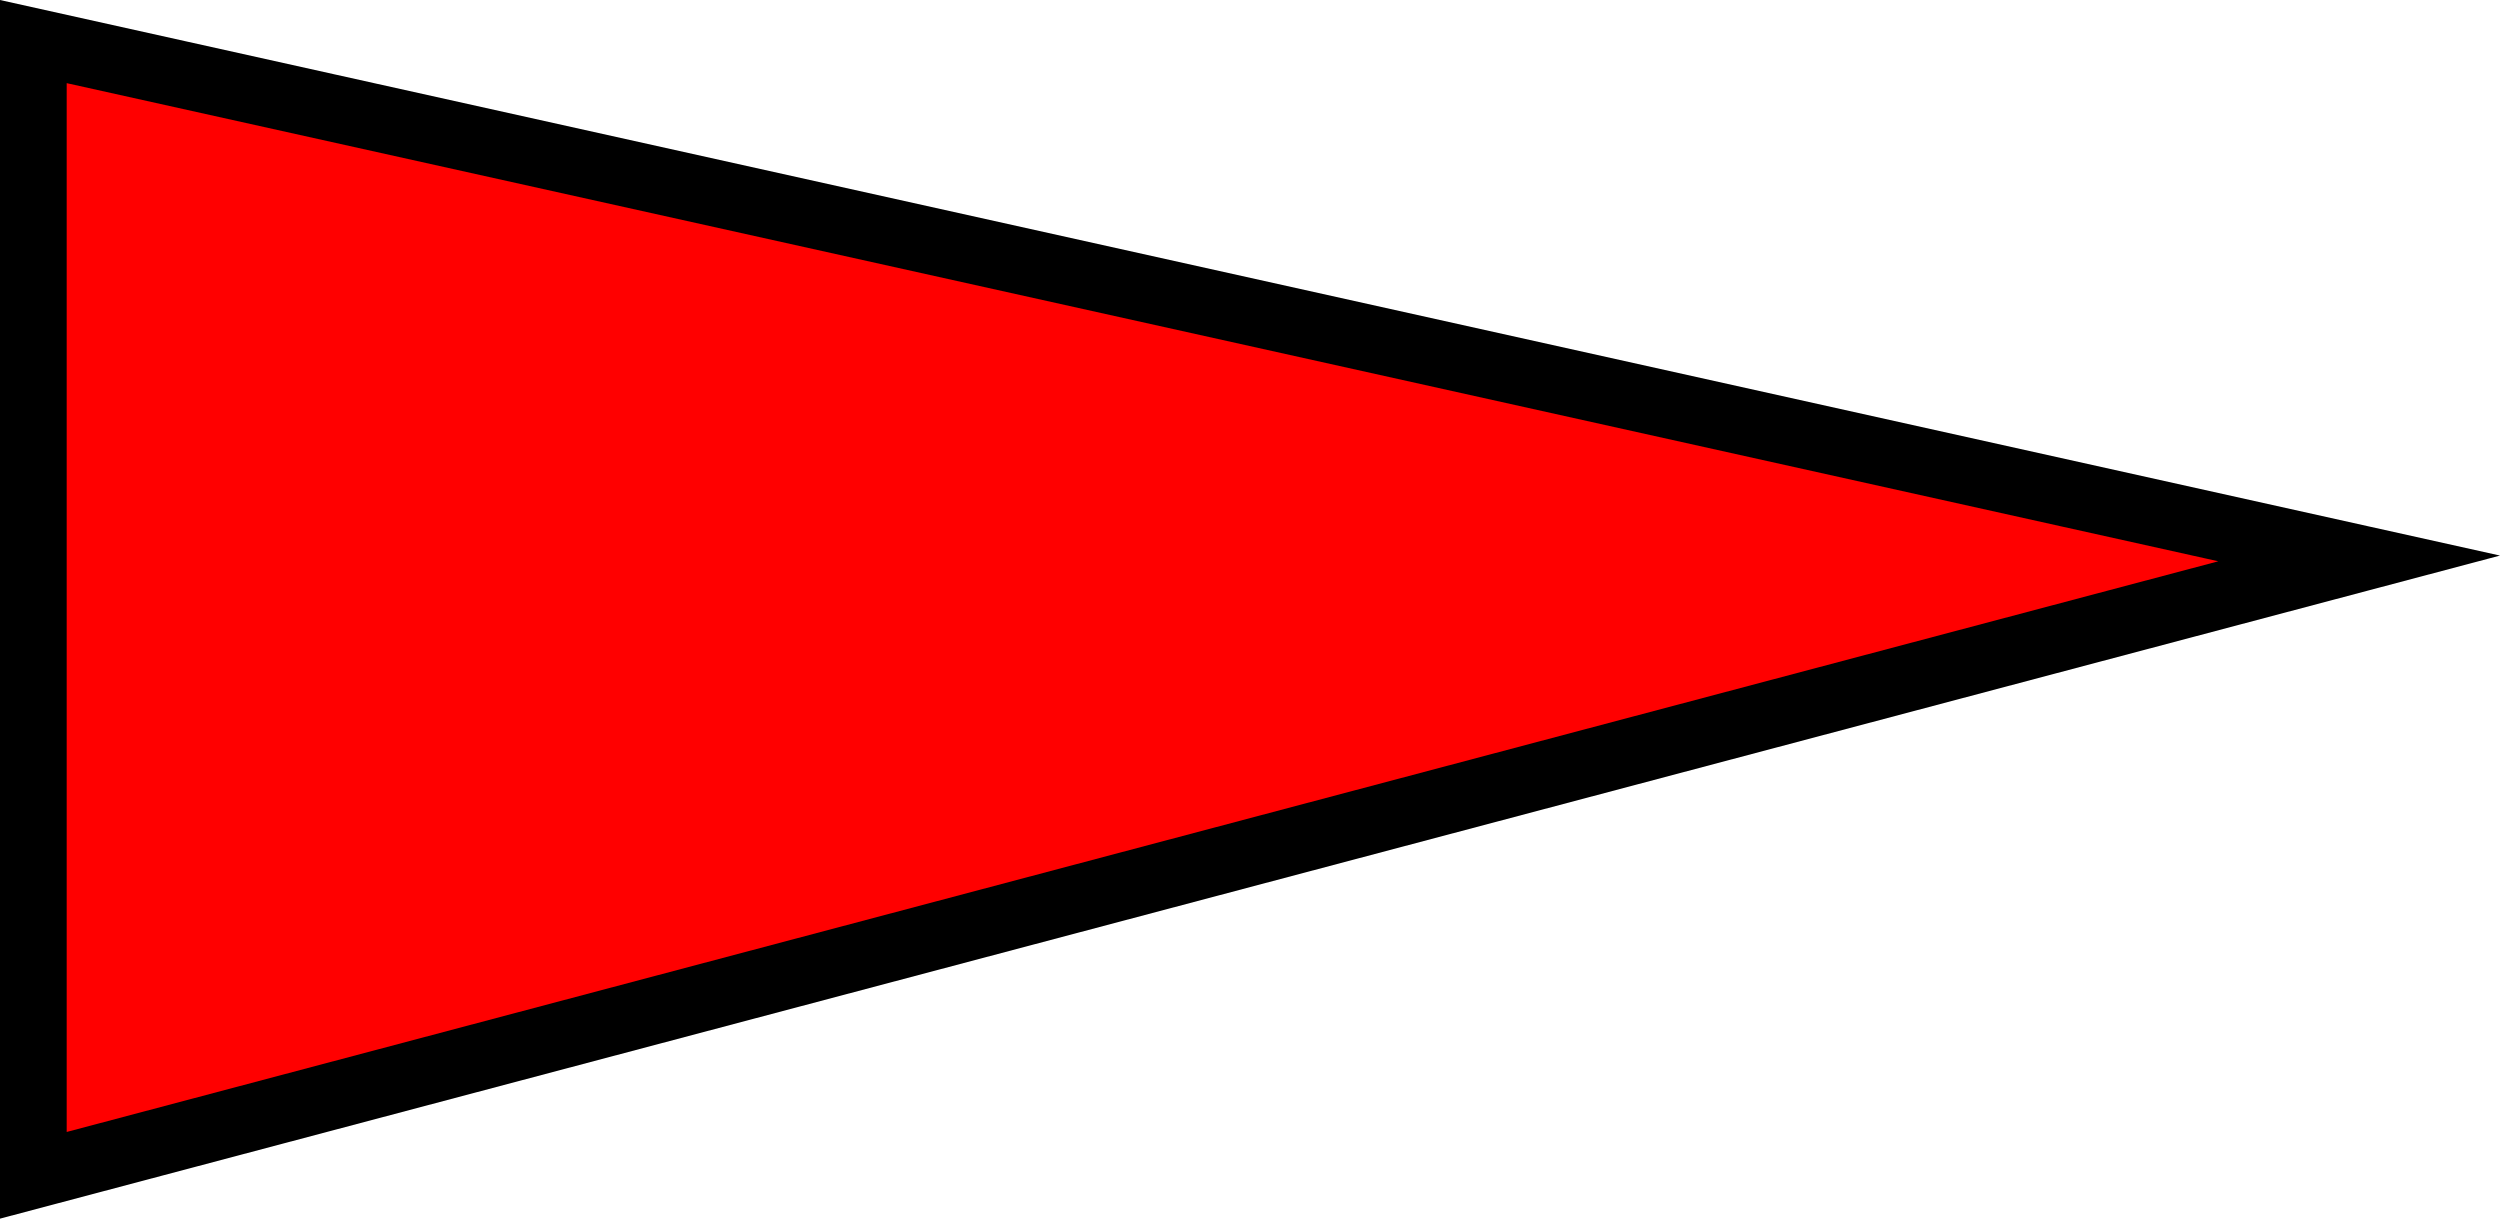 <svg version="1.1" xmlns="http://www.w3.org/2000/svg" xmlns:xlink="http://www.w3.org/1999/xlink" width="74.974" height="36.546" viewBox="0,0,74.974,36.546"><g transform="translate(-204.125,-161.753)"><g data-paper-data="{&quot;isPaintingLayer&quot;:true}" fill="#ff0000" fill-rule="nonzero" stroke="#000000" stroke-width="2" stroke-linecap="butt" stroke-linejoin="miter" stroke-miterlimit="10" stroke-dasharray="" stroke-dashoffset="0" style="mix-blend-mode: normal"><path d="M205.125,197v-34l69.75,15.5z"/></g></g></svg>